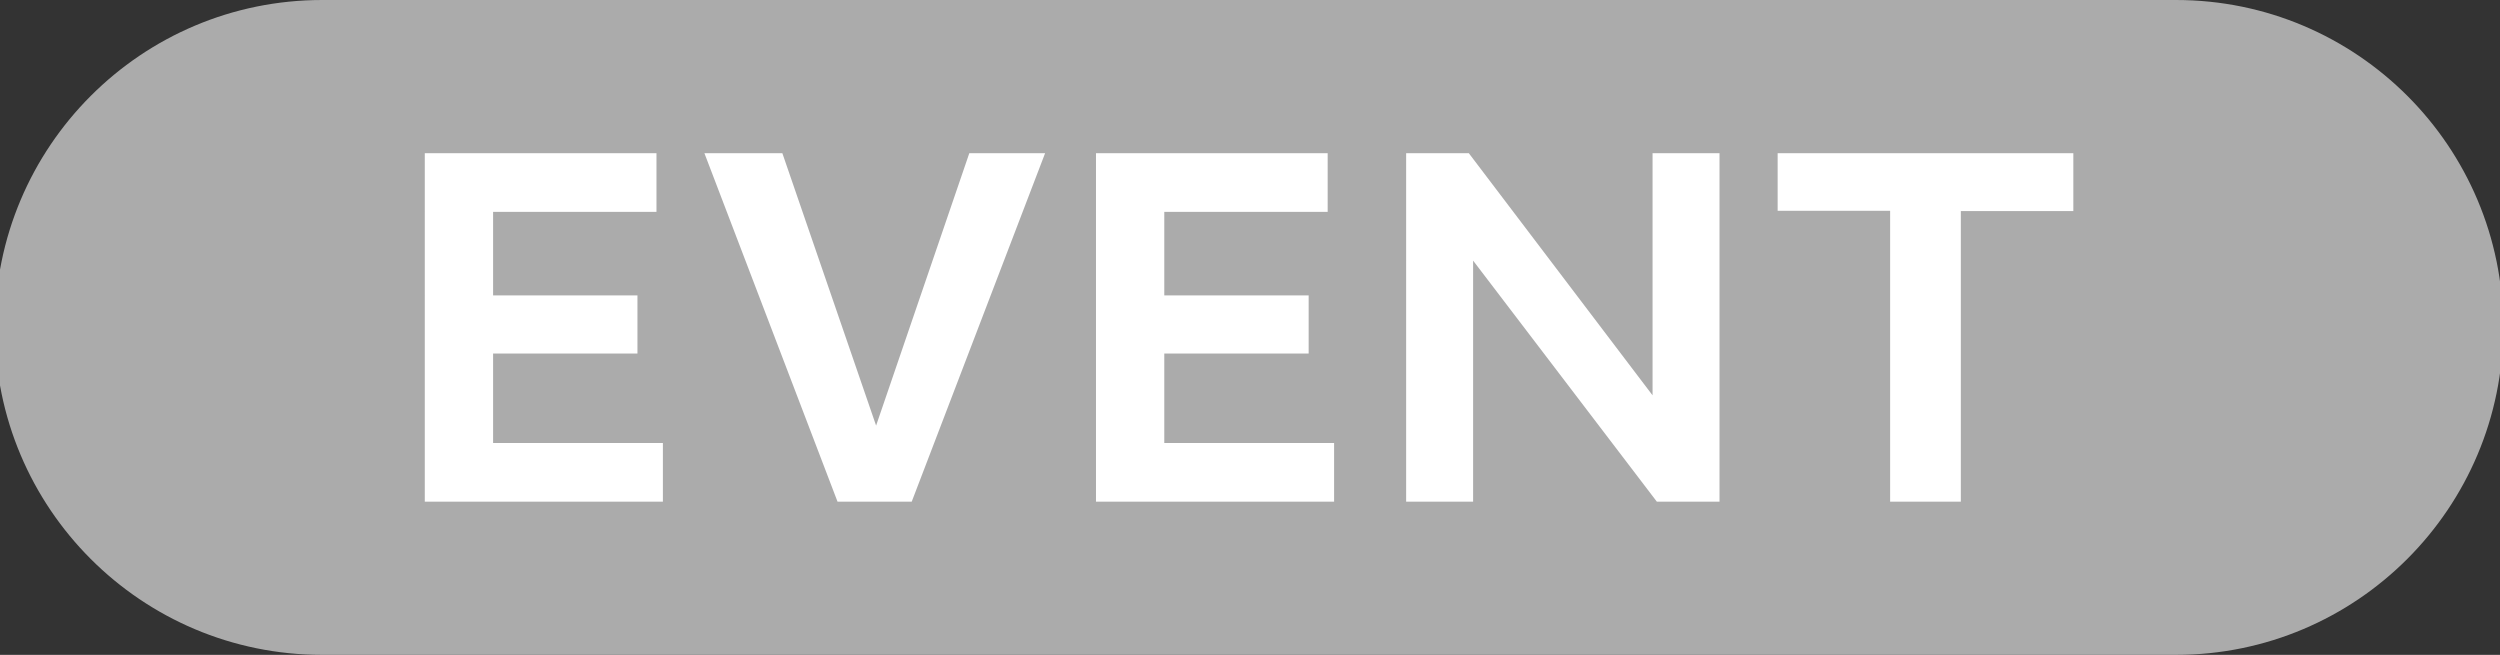 <?xml version="1.0" encoding="utf-8"?>
<!-- Generator: Adobe Illustrator 24.3.0, SVG Export Plug-In . SVG Version: 6.00 Build 0)  -->
<svg version="1.1" id="Layer_1" xmlns="http://www.w3.org/2000/svg" xmlns:xlink="http://www.w3.org/1999/xlink" x="0px" y="0px"
	 viewBox="0 0 93.34 24.45" style="enable-background:new 0 0 93.34 24.45;" xml:space="preserve">
	<rect x="0" y="0" width="93.34" height="24.45" fill="#333333" stroke="none"/>
	<style>
		.st0{fill:#ABABAB;}
		.st1{fill:#FFFFFF;}
	</style>
	<g>
		<g>
			<path class="st0" d="M81.24,24.45H12.03c-6.75,0-12.22-5.47-12.22-12.22l0,0C-0.19,5.47,5.28,0,12.03,0h69.21
				c6.75,0,12.22,5.47,12.22,12.22l0,0C93.46,18.97,87.99,24.45,81.24,24.45z"/>
			<g>
				<g>
					<g>
						<path class="st1" d="M15.86,5.72h8.65v2.19h-6.1v3.12h5.39v2.17h-5.39v3.34h6.34v2.19h-8.89C15.86,18.73,15.86,5.72,15.86,5.72
							z"/>
						<path class="st1" d="M26.3,5.72h2.91l3.5,10.17l3.48-10.17h2.83l-4.98,13.01h-2.77L26.3,5.72z"/>
						<path class="st1" d="M40.92,5.72h8.65v2.19h-6.1v3.12h5.39v2.17h-5.39v3.34h6.34v2.19h-8.89C40.92,18.73,40.92,5.72,40.92,5.72
							z"/>
						<path class="st1" d="M52.5,5.72h2.34l6.86,9.04V5.72h2.5v13.01h-2.34l-6.86-9v9h-2.5C52.5,18.73,52.5,5.72,52.5,5.72z"/>
						<path class="st1" d="M70.57,7.87h-4.2V5.72h11.04v2.16h-4.2v10.85h-2.64C70.57,18.73,70.57,7.87,70.57,7.87z"/>
					</g>
				</g>
			</g>
		</g>
	</g>
</svg>
